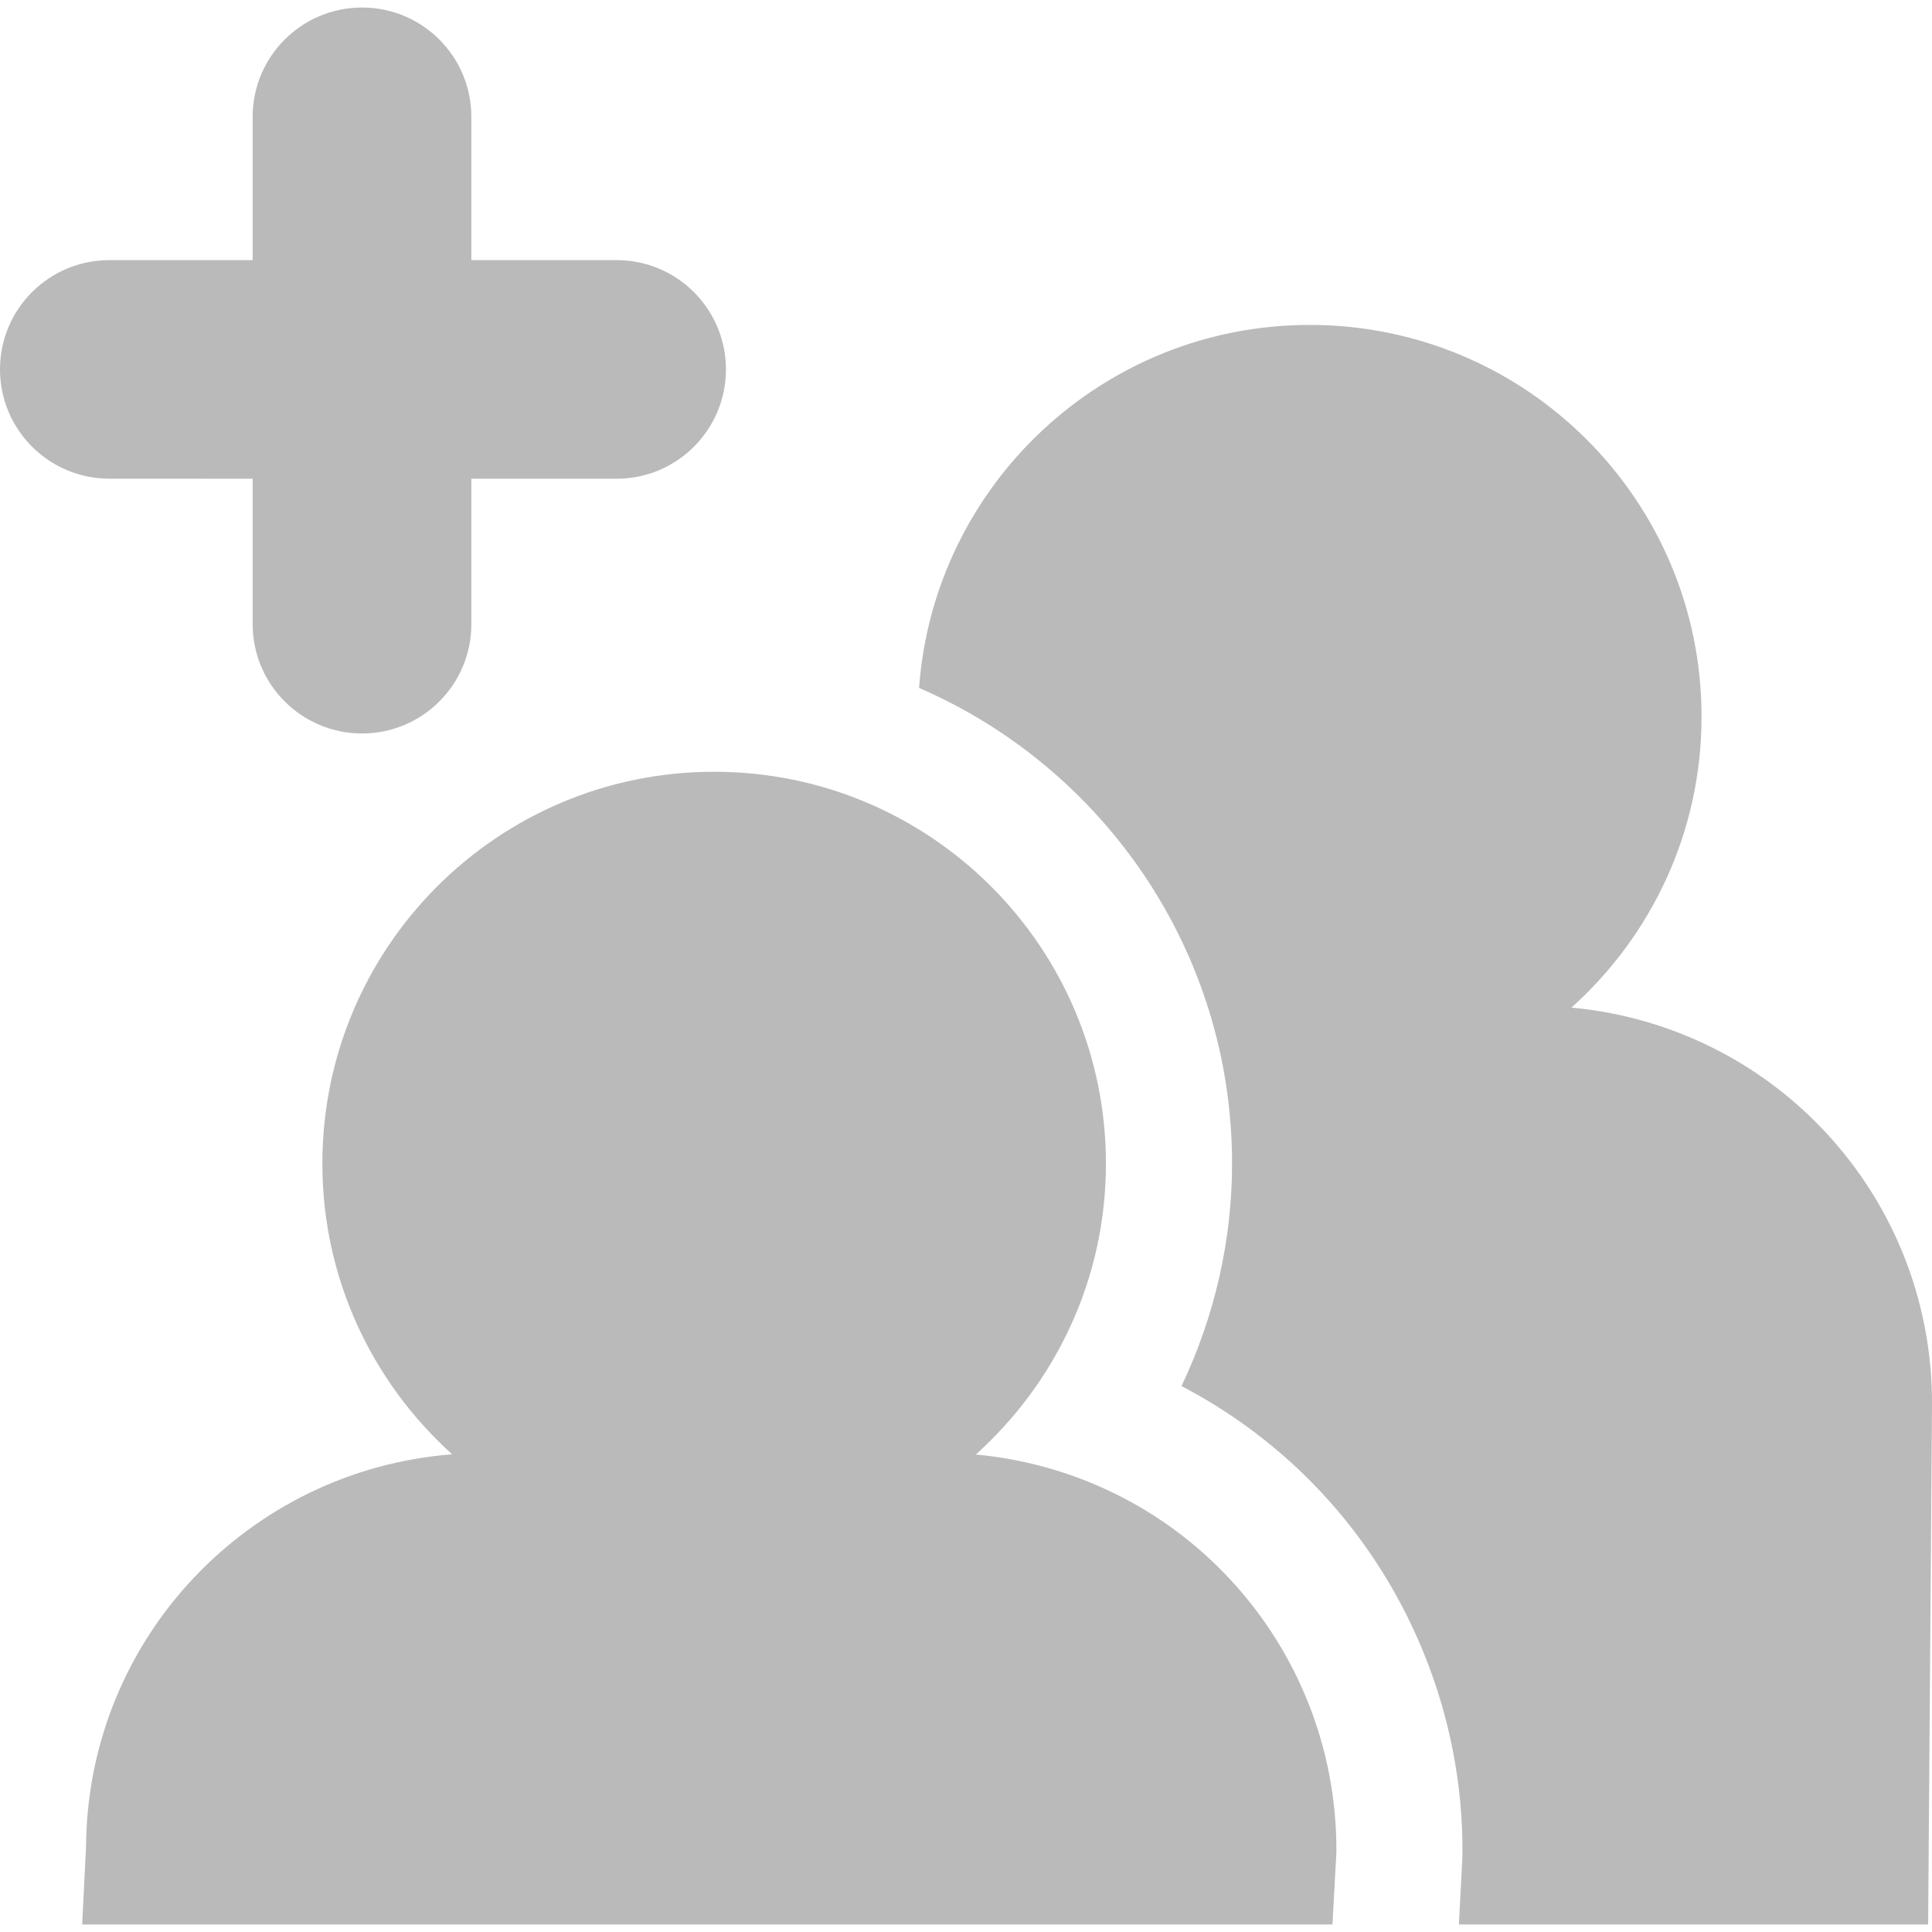 <svg width="28" height="28" viewBox="0 0 28 28" fill="none" xmlns="http://www.w3.org/2000/svg">
<g clip-path="url(#clip0_2263_3341)">
<path d="M26.328 16.275C25.374 15.313 24.114 14.726 22.775 14.603C23.931 13.563 24.66 12.063 24.66 10.386C24.66 7.25 22.118 4.709 18.982 4.709C15.986 4.709 13.533 7.03 13.32 9.97C15.985 11.123 17.856 13.779 17.856 16.863C17.856 17.989 17.599 19.089 17.123 20.088C17.809 20.446 18.442 20.91 18.993 21.466C20.407 22.89 21.211 24.858 21.195 26.865L21.194 26.906L21.193 26.941L21.143 27.891H27.944L28 20.37C28.011 18.835 27.411 17.364 26.328 16.275Z" fill="#BABABA"/>
<path d="M14.142 21.08C15.297 20.041 16.028 18.54 16.028 16.864C16.028 13.727 13.486 11.185 10.35 11.185C7.213 11.185 4.672 13.727 4.672 16.864C4.672 18.537 5.4 20.037 6.553 21.077C3.6 21.305 1.268 23.75 1.247 26.761L1.191 27.891H9.824H19.311L19.368 26.845C19.378 25.312 18.777 23.84 17.696 22.752C16.74 21.788 15.48 21.204 14.142 21.08Z" fill="#BABABA"/>
<path d="M3.662 6.938V9.047C3.662 9.921 4.372 10.63 5.247 10.63C6.122 10.63 6.831 9.921 6.831 9.047V6.938H8.938C9.812 6.938 10.521 6.228 10.521 5.354C10.521 4.48 9.812 3.77 8.938 3.77H6.831V1.692C6.831 0.818 6.122 0.109 5.247 0.109C4.372 0.109 3.662 0.818 3.662 1.692V3.77H1.584C0.708 3.77 0 4.48 0 5.353C0 6.227 0.708 6.937 1.584 6.937L3.662 6.938Z" fill="#BABABA"/>
</g>
<defs>
<clipPath id="clip0_2263_3341">
<rect width="28" height="28" fill="white"/>
</clipPath>
</defs>
</svg>
